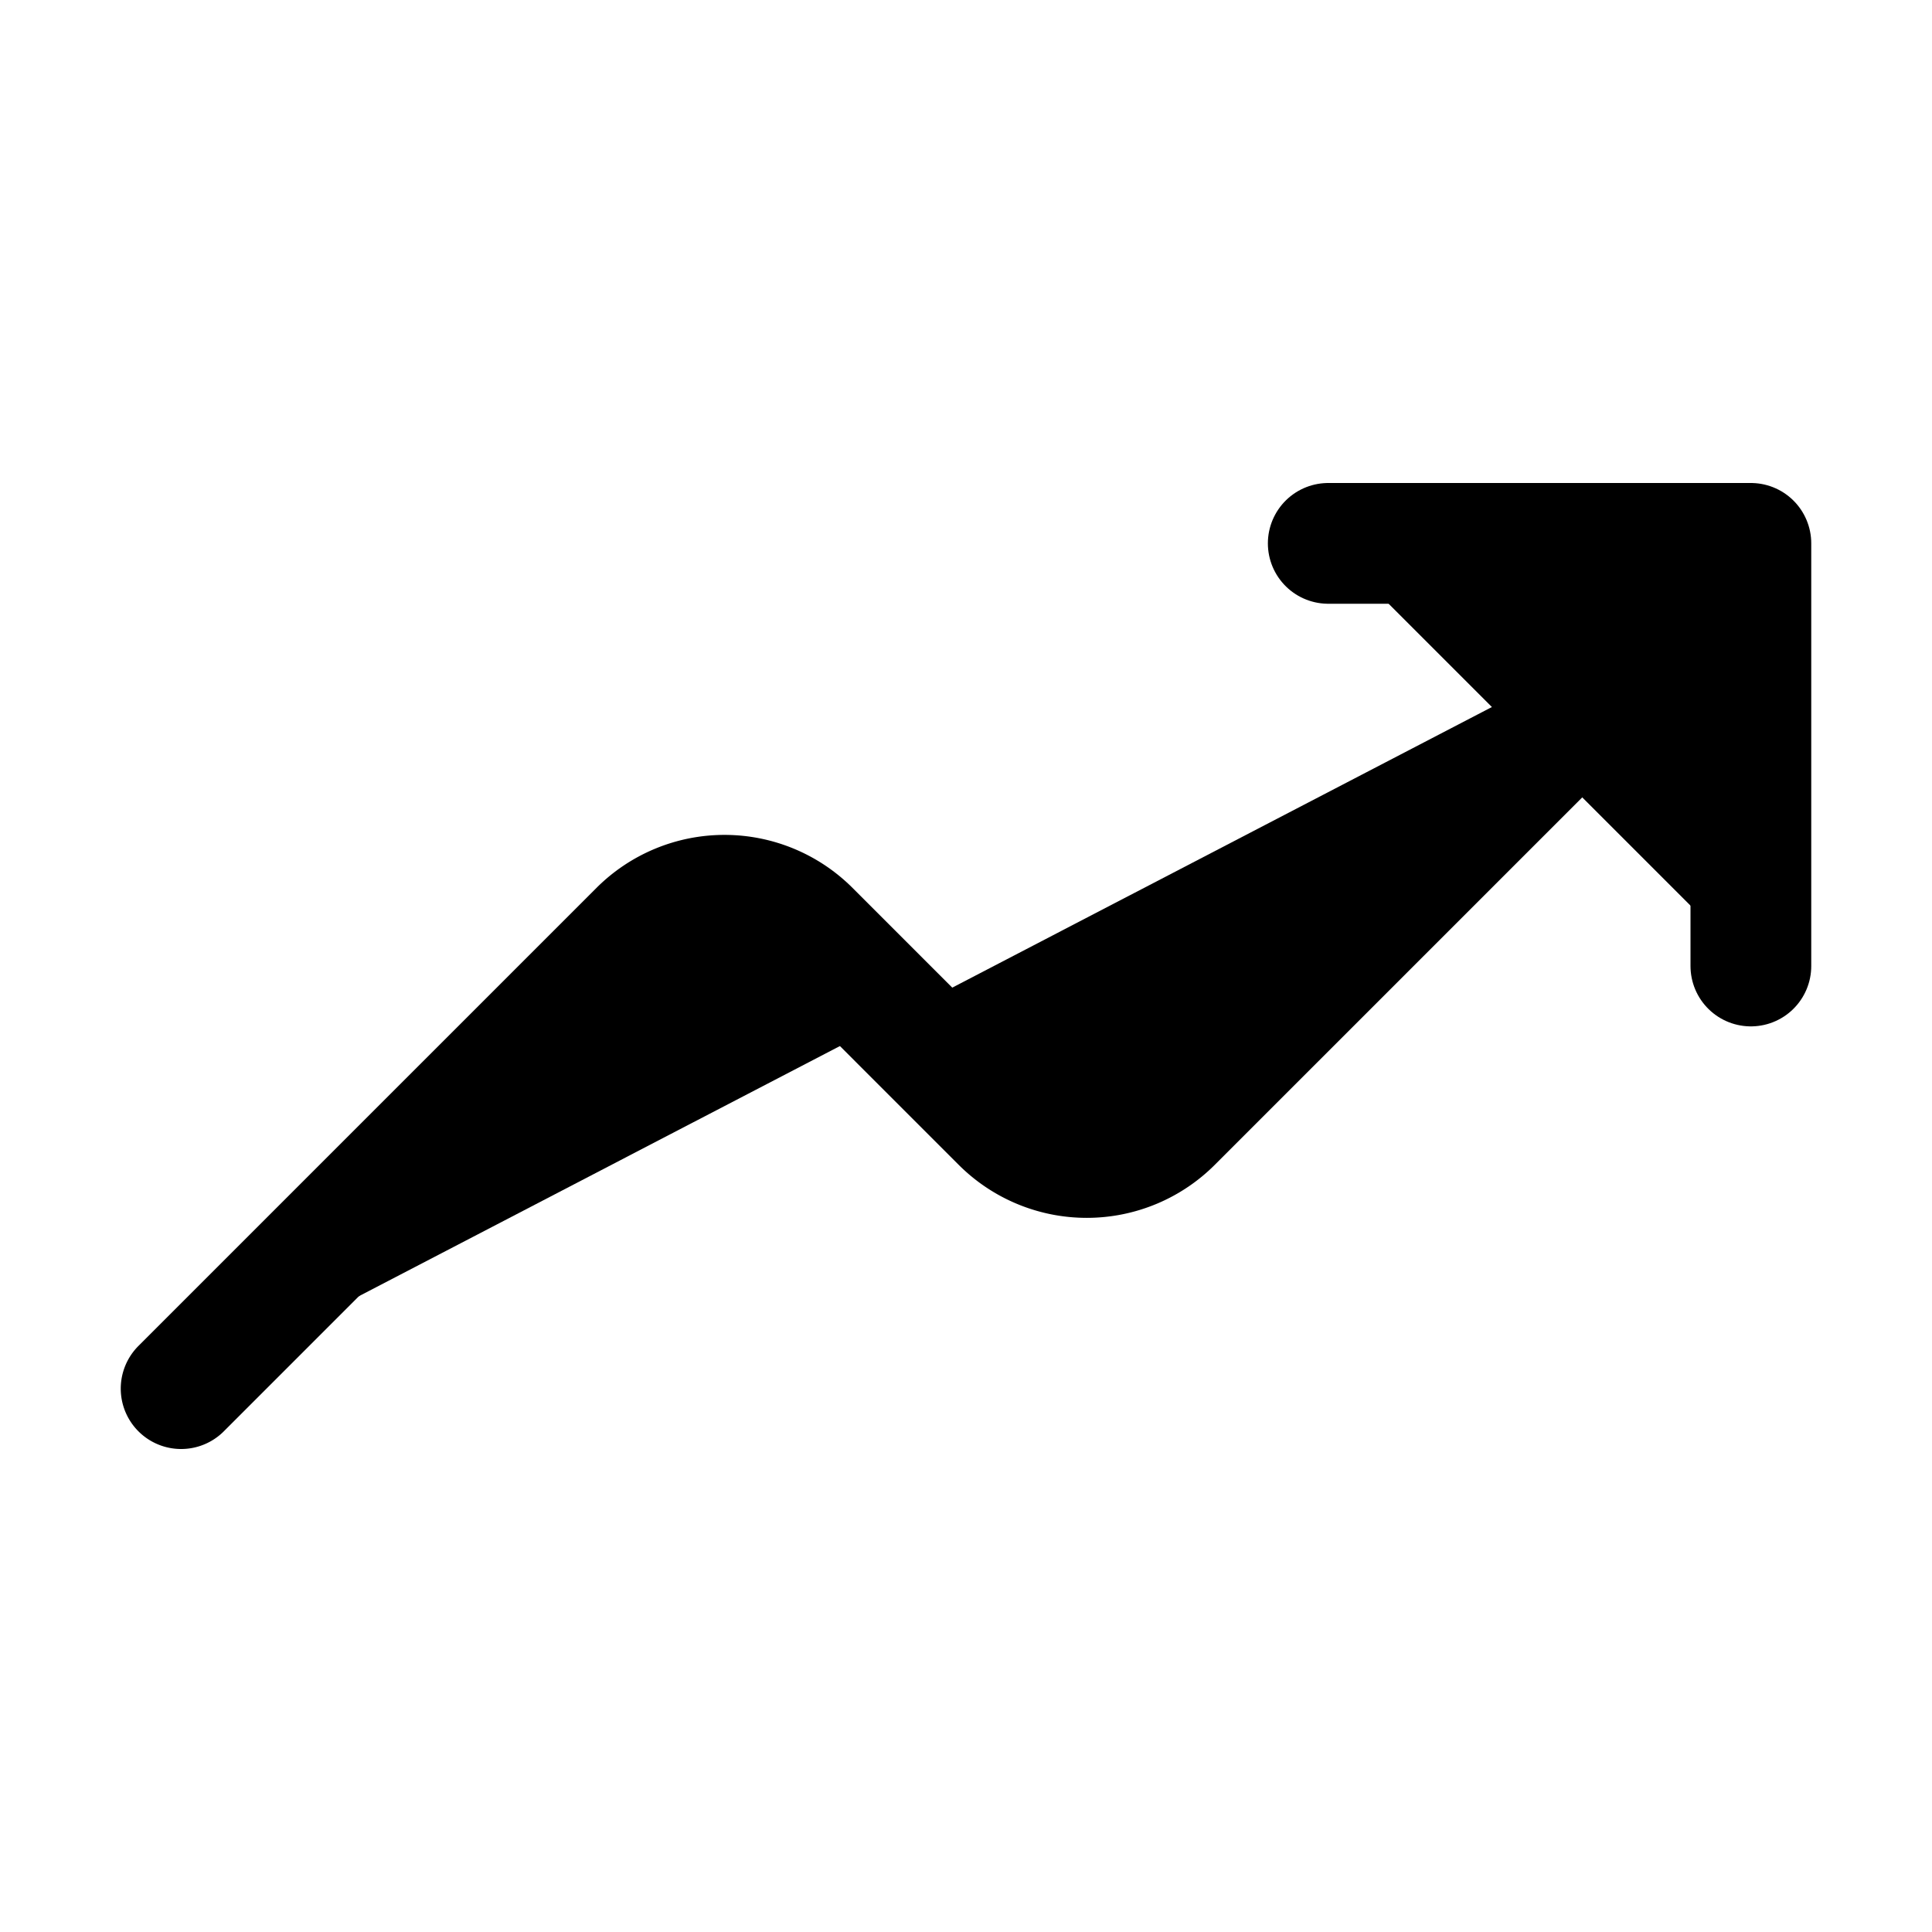 <svg xmlns="http://www.w3.org/2000/svg" width="24" height="24" viewBox="0 0 512 512">
    <polyline points="352 144 464 144 464 256" style="stroke:currentColor;stroke-linecap:round;stroke-linejoin:round;stroke-width:32px"/>
    <path d="M48,368,169.37,246.63a32,32,0,0,1,45.26,0l50.74,50.74a32,32,0,0,0,45.26,0L448,160" style="stroke:currentColor;stroke-linecap:round;stroke-linejoin:round;stroke-width:32px"/>
</svg>